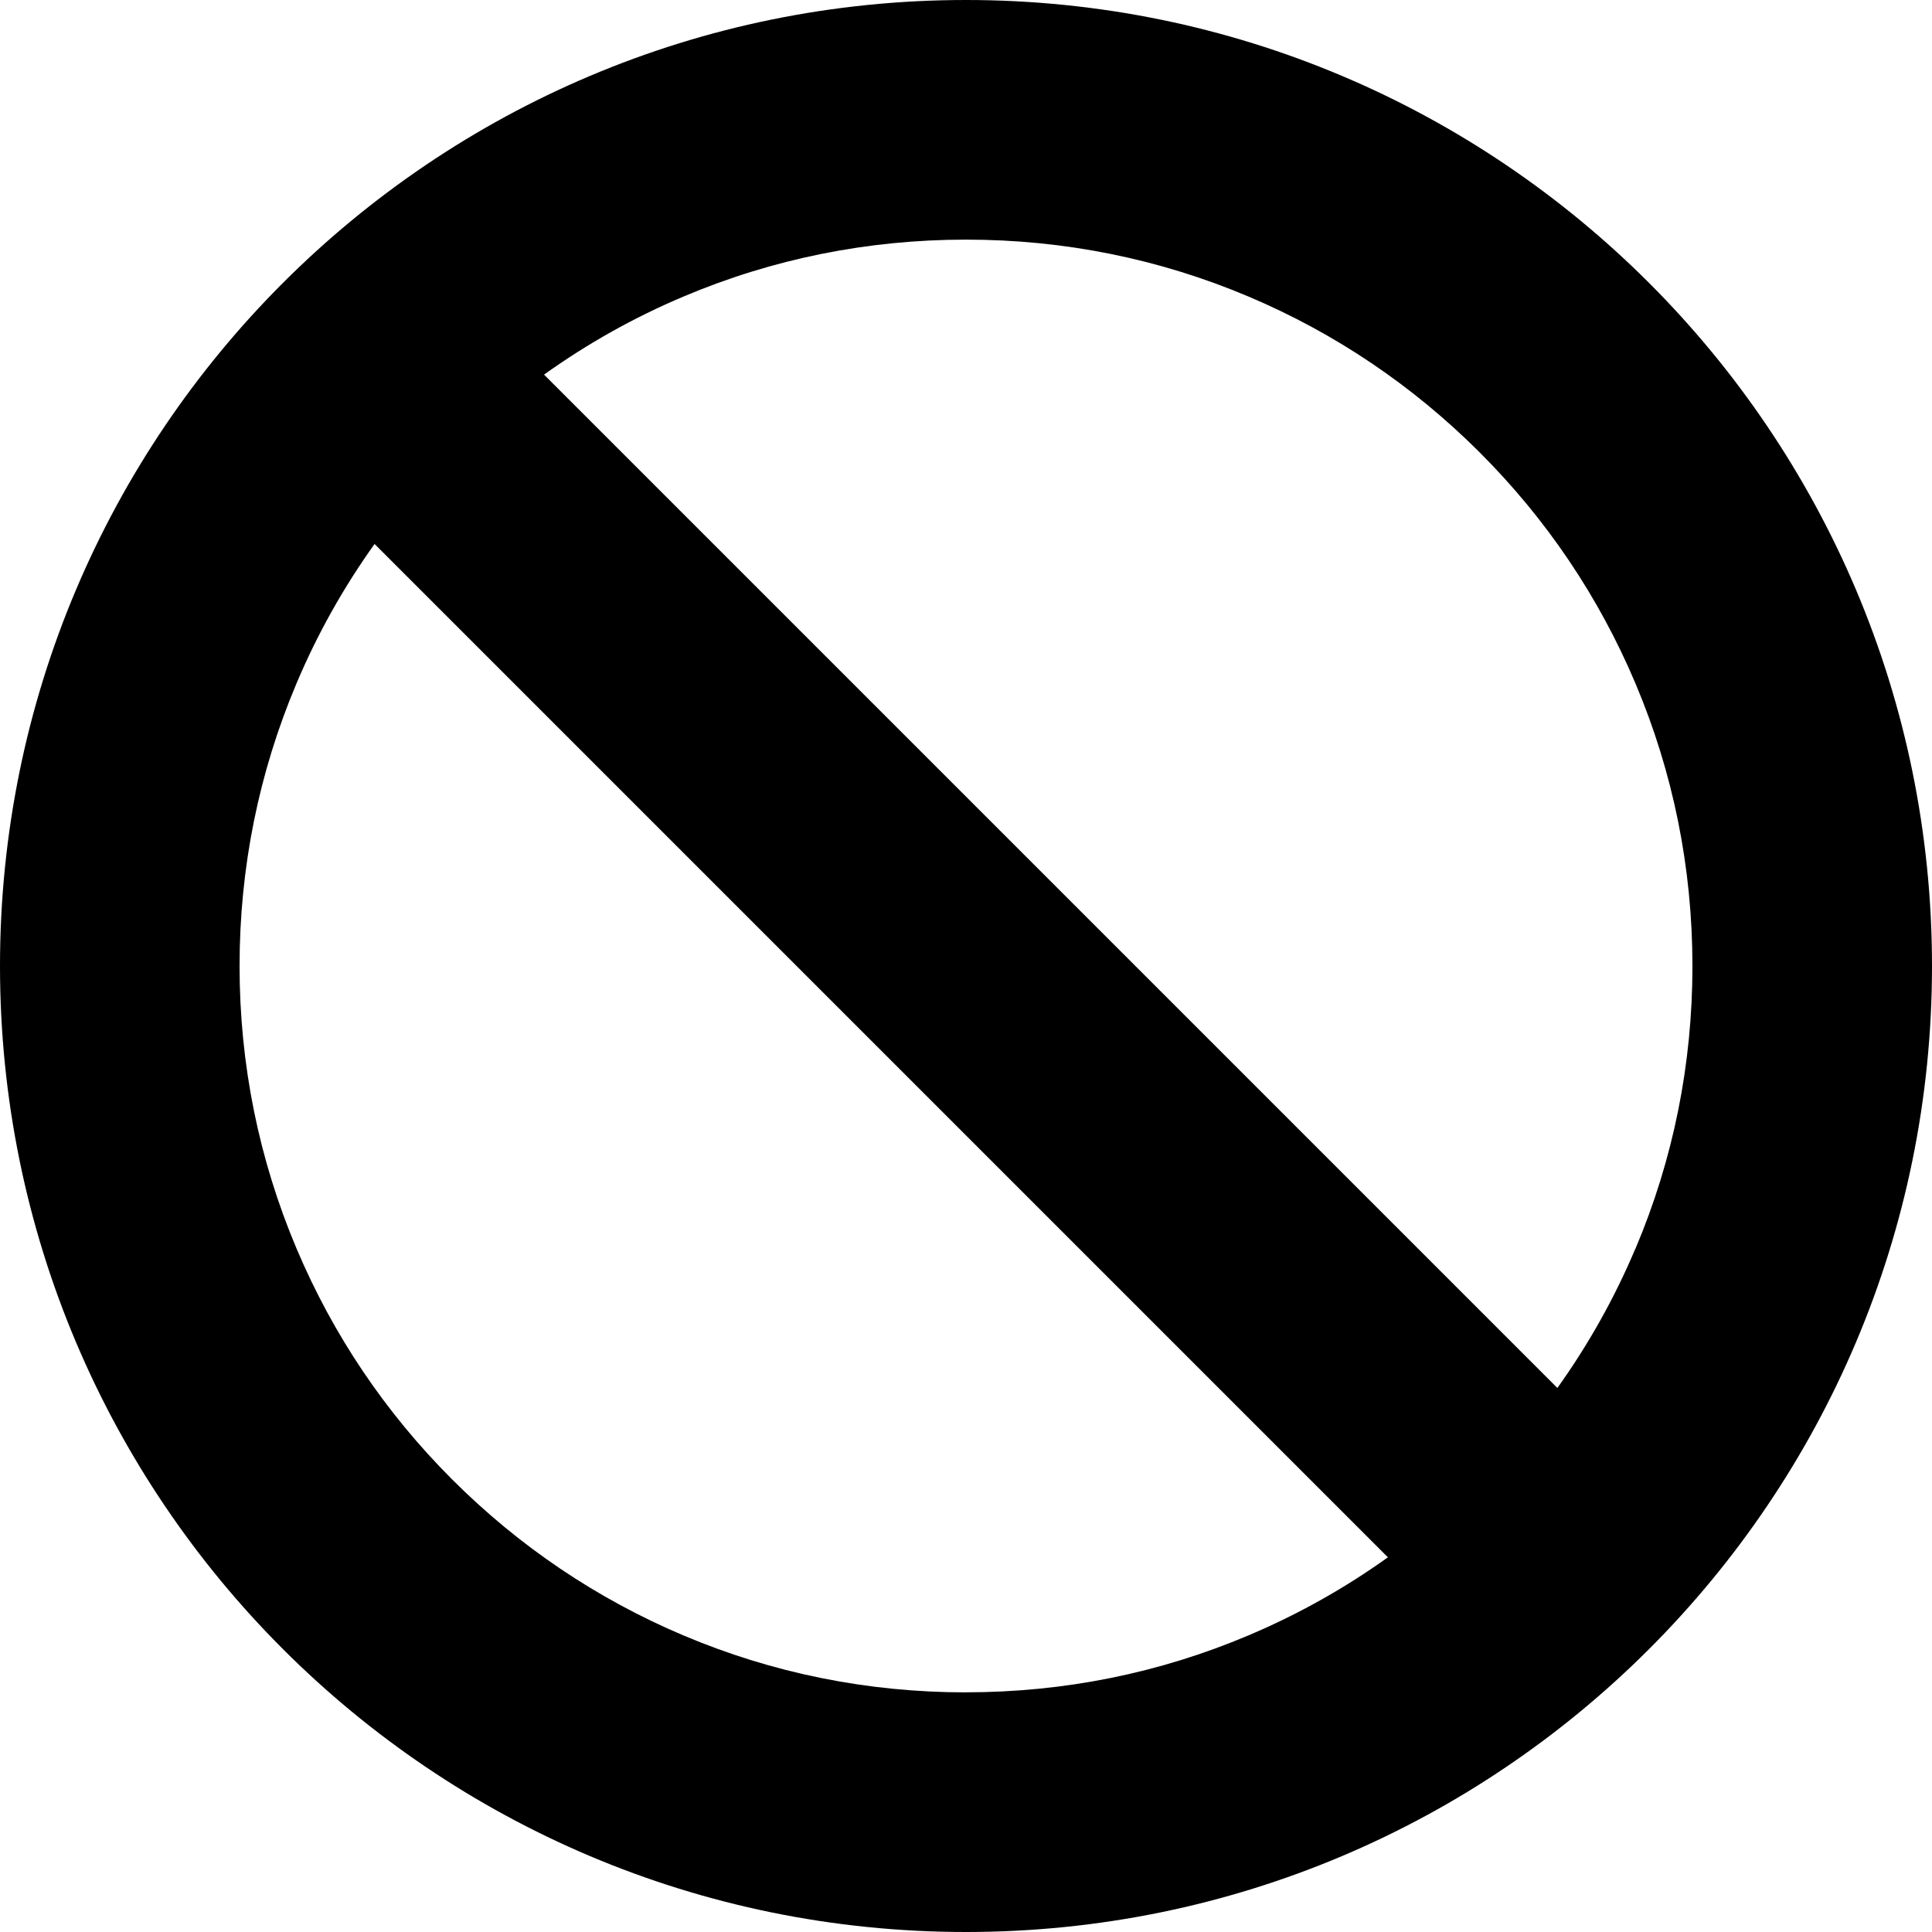 <!-- Generated by IcoMoon.io -->
<svg version="1.1" xmlns="http://www.w3.org/2000/svg" width="32" height="32" viewBox="0 0 32 32">
<title>ban-sign</title>
<path d="M16 0c-8.837 0-16 7.163-16 16s7.163 16 16 16 16-7.163 16-16-7.163-16-16-16zM16 28.031c-1.626 0-3.201-0.317-4.682-0.944-1.432-0.606-2.719-1.474-3.826-2.58s-1.974-2.393-2.58-3.826c-0.626-1.481-0.944-3.056-0.944-4.682s0.318-3.201 0.944-4.682c0.346-0.819 0.779-1.59 1.292-2.307l16.784 16.784c-0.717 0.513-1.488 0.946-2.307 1.292-1.48 0.627-3.056 0.944-4.682 0.944zM27.087 20.682c-0.346 0.819-0.779 1.59-1.292 2.307l-16.784-16.784c0.717-0.513 1.488-0.946 2.307-1.292 1.48-0.627 3.056-0.944 4.682-0.944s3.201 0.317 4.682 0.944c1.432 0.606 2.719 1.474 3.826 2.58s1.974 2.393 2.58 3.826c0.626 1.481 0.944 3.056 0.944 4.682s-0.317 3.201-0.944 4.682z"></path>
</svg>
